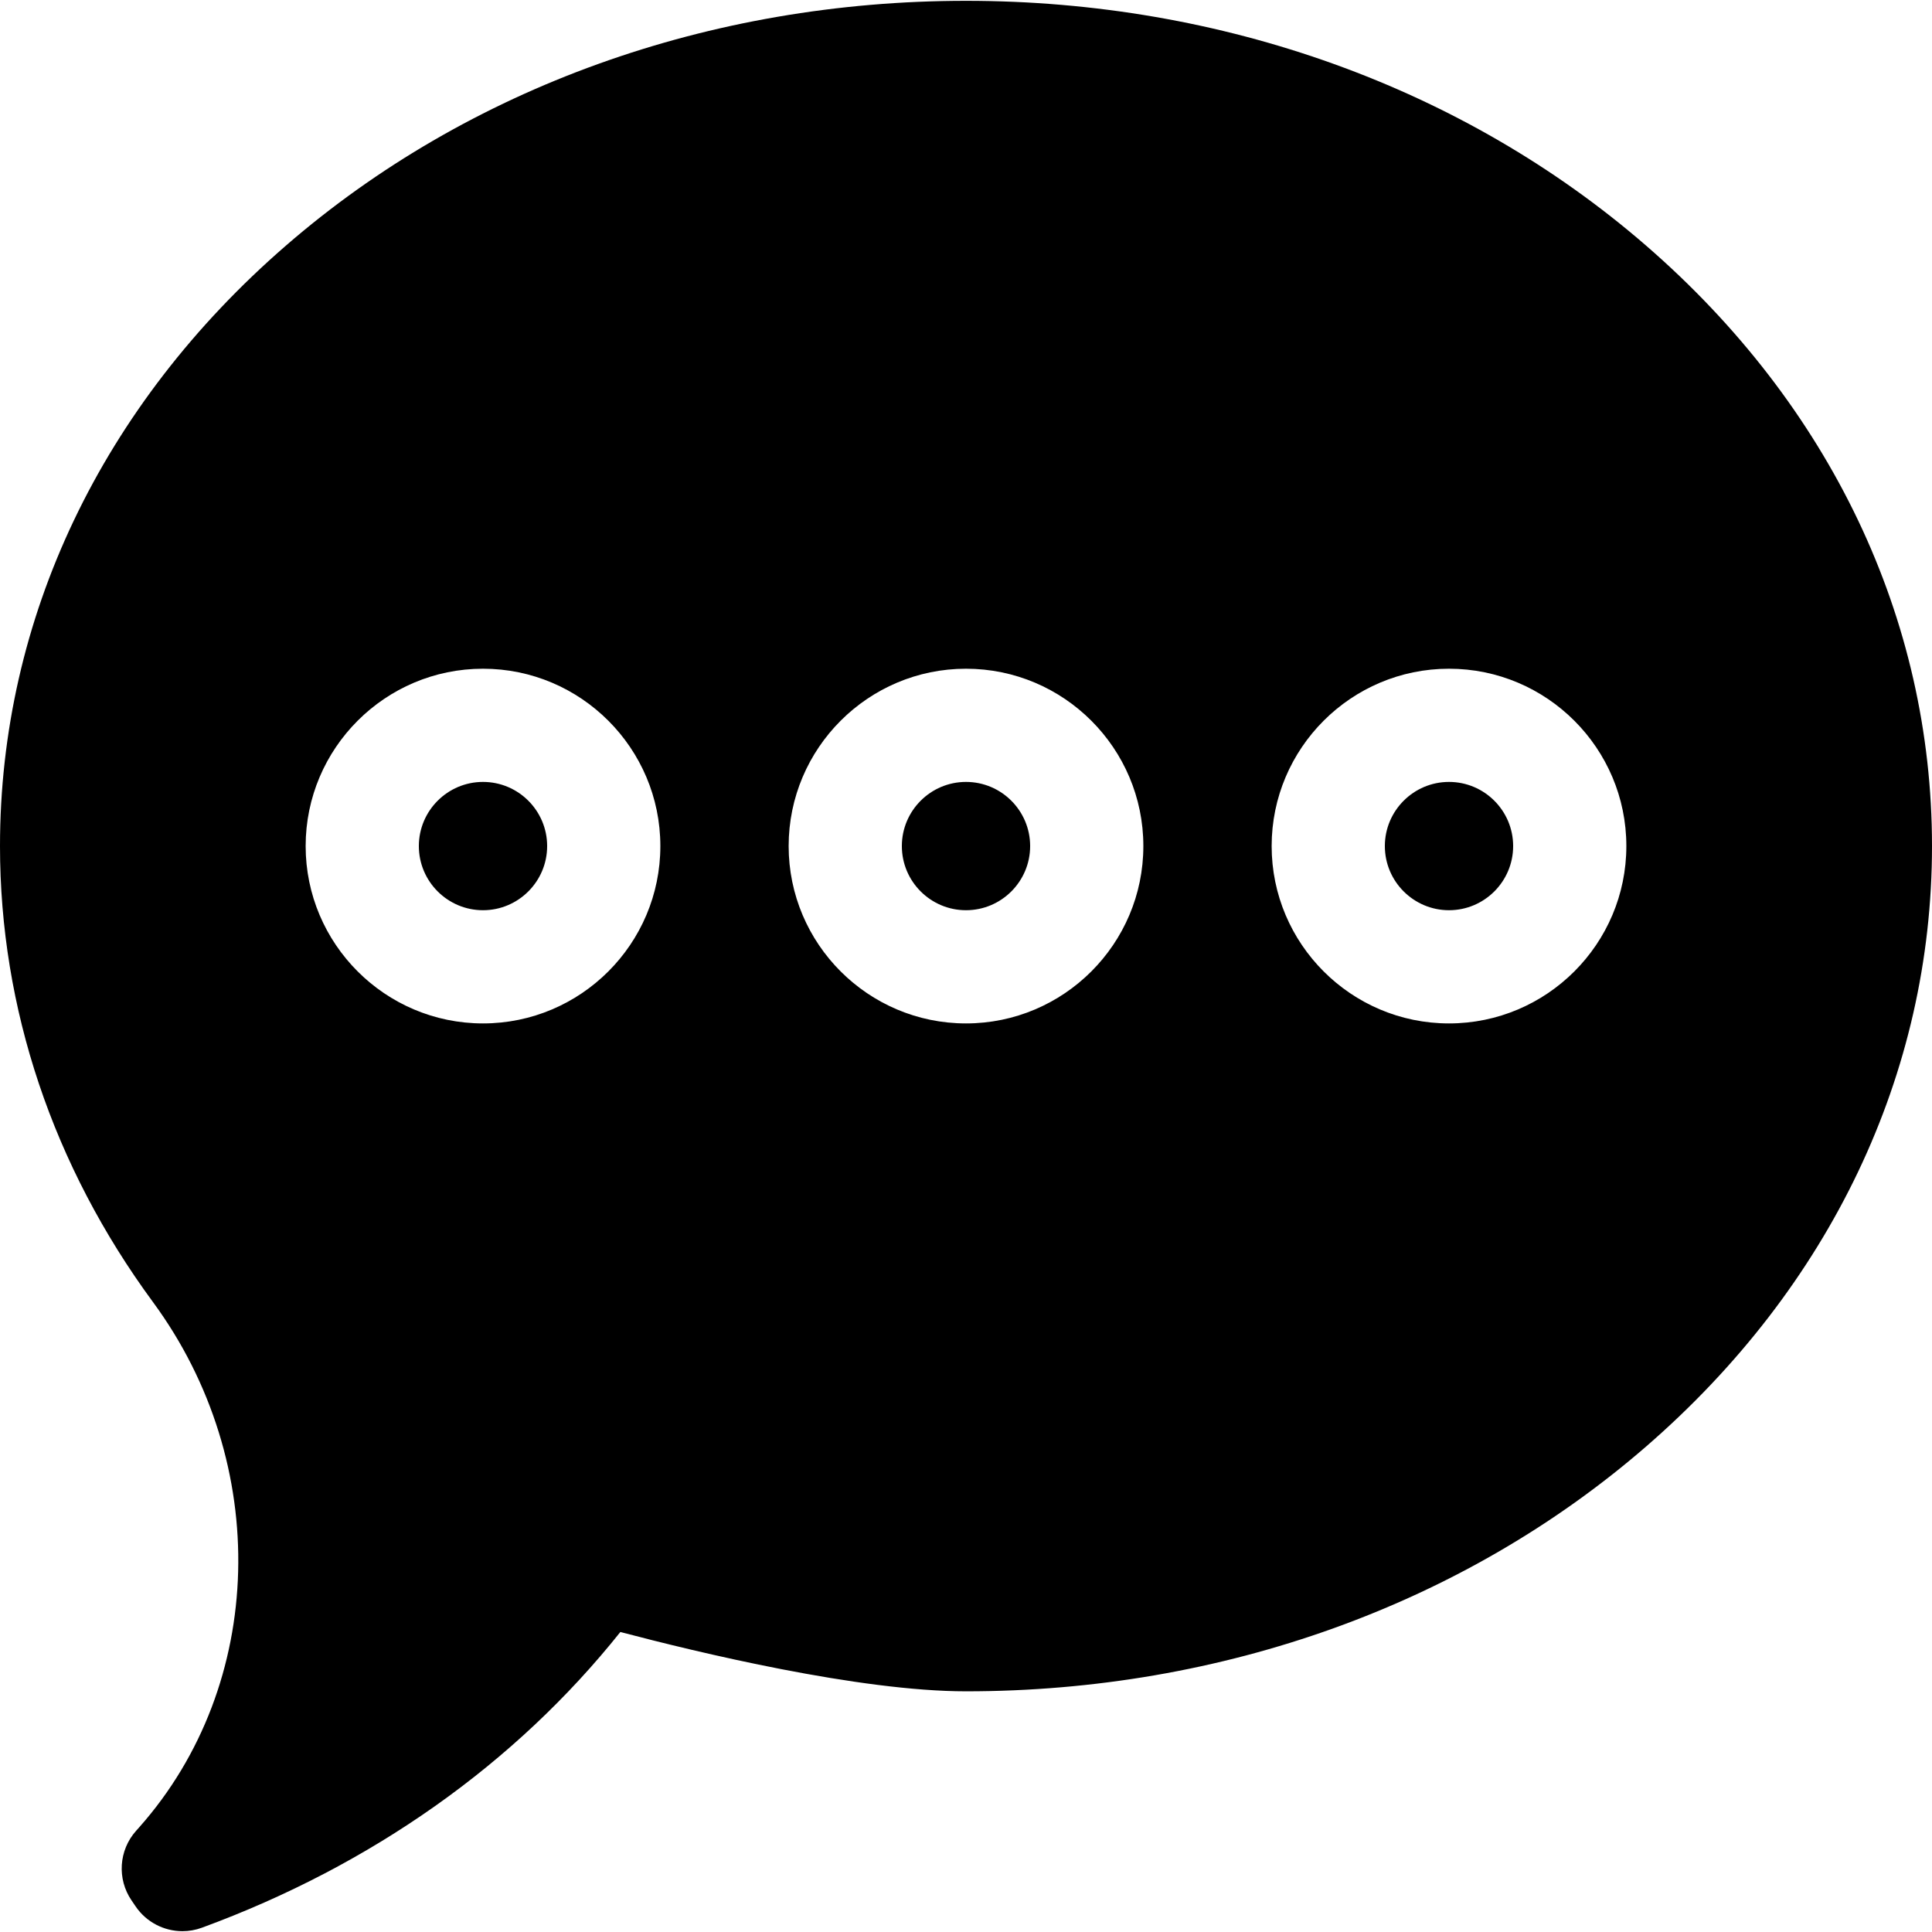 <?xml version="1.0" encoding="iso-8859-1"?>
<!-- Generator: Adobe Illustrator 19.0.0, SVG Export Plug-In . SVG Version: 6.00 Build 0)  -->
<svg xmlns="http://www.w3.org/2000/svg" xmlns:xlink="http://www.w3.org/1999/xlink" version="1.1" id="Layer_1" x="0px" y="0px" viewBox="0 0 512 512" style="enable-background:new 0 0 512 512;" xml:space="preserve">
<g>
	<g>
		<path d="M384,207.218c-9.374,0-17,7.626-17,17c0,9.374,7.626,17,17,17c9.374,0,17-7.626,17-17    C401,214.844,393.374,207.218,384,207.218z"/>
	</g>
</g>
<g>
	<g>
		<path d="M256,207.218c-9.374,0-17,7.626-17,17c0,9.374,7.626,17,17,17c9.374,0,17-7.626,17-17    C273,214.844,265.374,207.218,256,207.218z"/>
	</g>
</g>
<g>
	<g>
		<path d="M436.184,65.049C387.945,23.242,323.955,0.218,256,0.218S124.055,23.242,75.816,65.049    C26.925,107.421,0,163.948,0,224.218c0,43,14.016,84.783,40.533,120.832c31.472,42.784,29.94,101.331-3.612,139.177l-0.862,0.966    c-4.58,5.135-5.079,12.727-1.21,18.417l1.091,1.604c2.855,4.199,7.548,6.568,12.408,6.568c1.726,0,3.474-0.299,5.167-0.921    c44.948-16.504,83.076-43.489,110.886-78.364c20.5,5.407,63.308,15.719,91.599,15.719c67.955,0,131.945-23.024,180.184-64.831    C485.075,341.016,512,284.489,512,224.218S485.075,107.421,436.184,65.049z M128,271.218c-25.916,0-47-21.084-47-47    c0-25.916,21.084-47,47-47s47,21.084,47,47C175,250.134,153.916,271.218,128,271.218z M256,271.218c-25.916,0-47-21.084-47-47    c0-25.916,21.084-47,47-47s47,21.084,47,47C303,250.134,281.916,271.218,256,271.218z M384,271.218c-25.916,0-47-21.084-47-47    c0-25.916,21.084-47,47-47s47,21.084,47,47C431,250.134,409.916,271.218,384,271.218z"/>
	</g>
</g>
<g>
	<g>
		<path d="M128,207.218c-9.374,0-17,7.626-17,17c0,9.374,7.626,17,17,17s17-7.626,17-17C145,214.844,137.374,207.218,128,207.218z"/>
	</g>
</g>
<g>
</g>
<g>
</g>
<g>
</g>
<g>
</g>
<g>
</g>
<g>
</g>
<g>
</g>
<g>
</g>
<g>
</g>
<g>
</g>
<g>
</g>
<g>
</g>
<g>
</g>
<g>
</g>
<g>
</g>
</svg>
